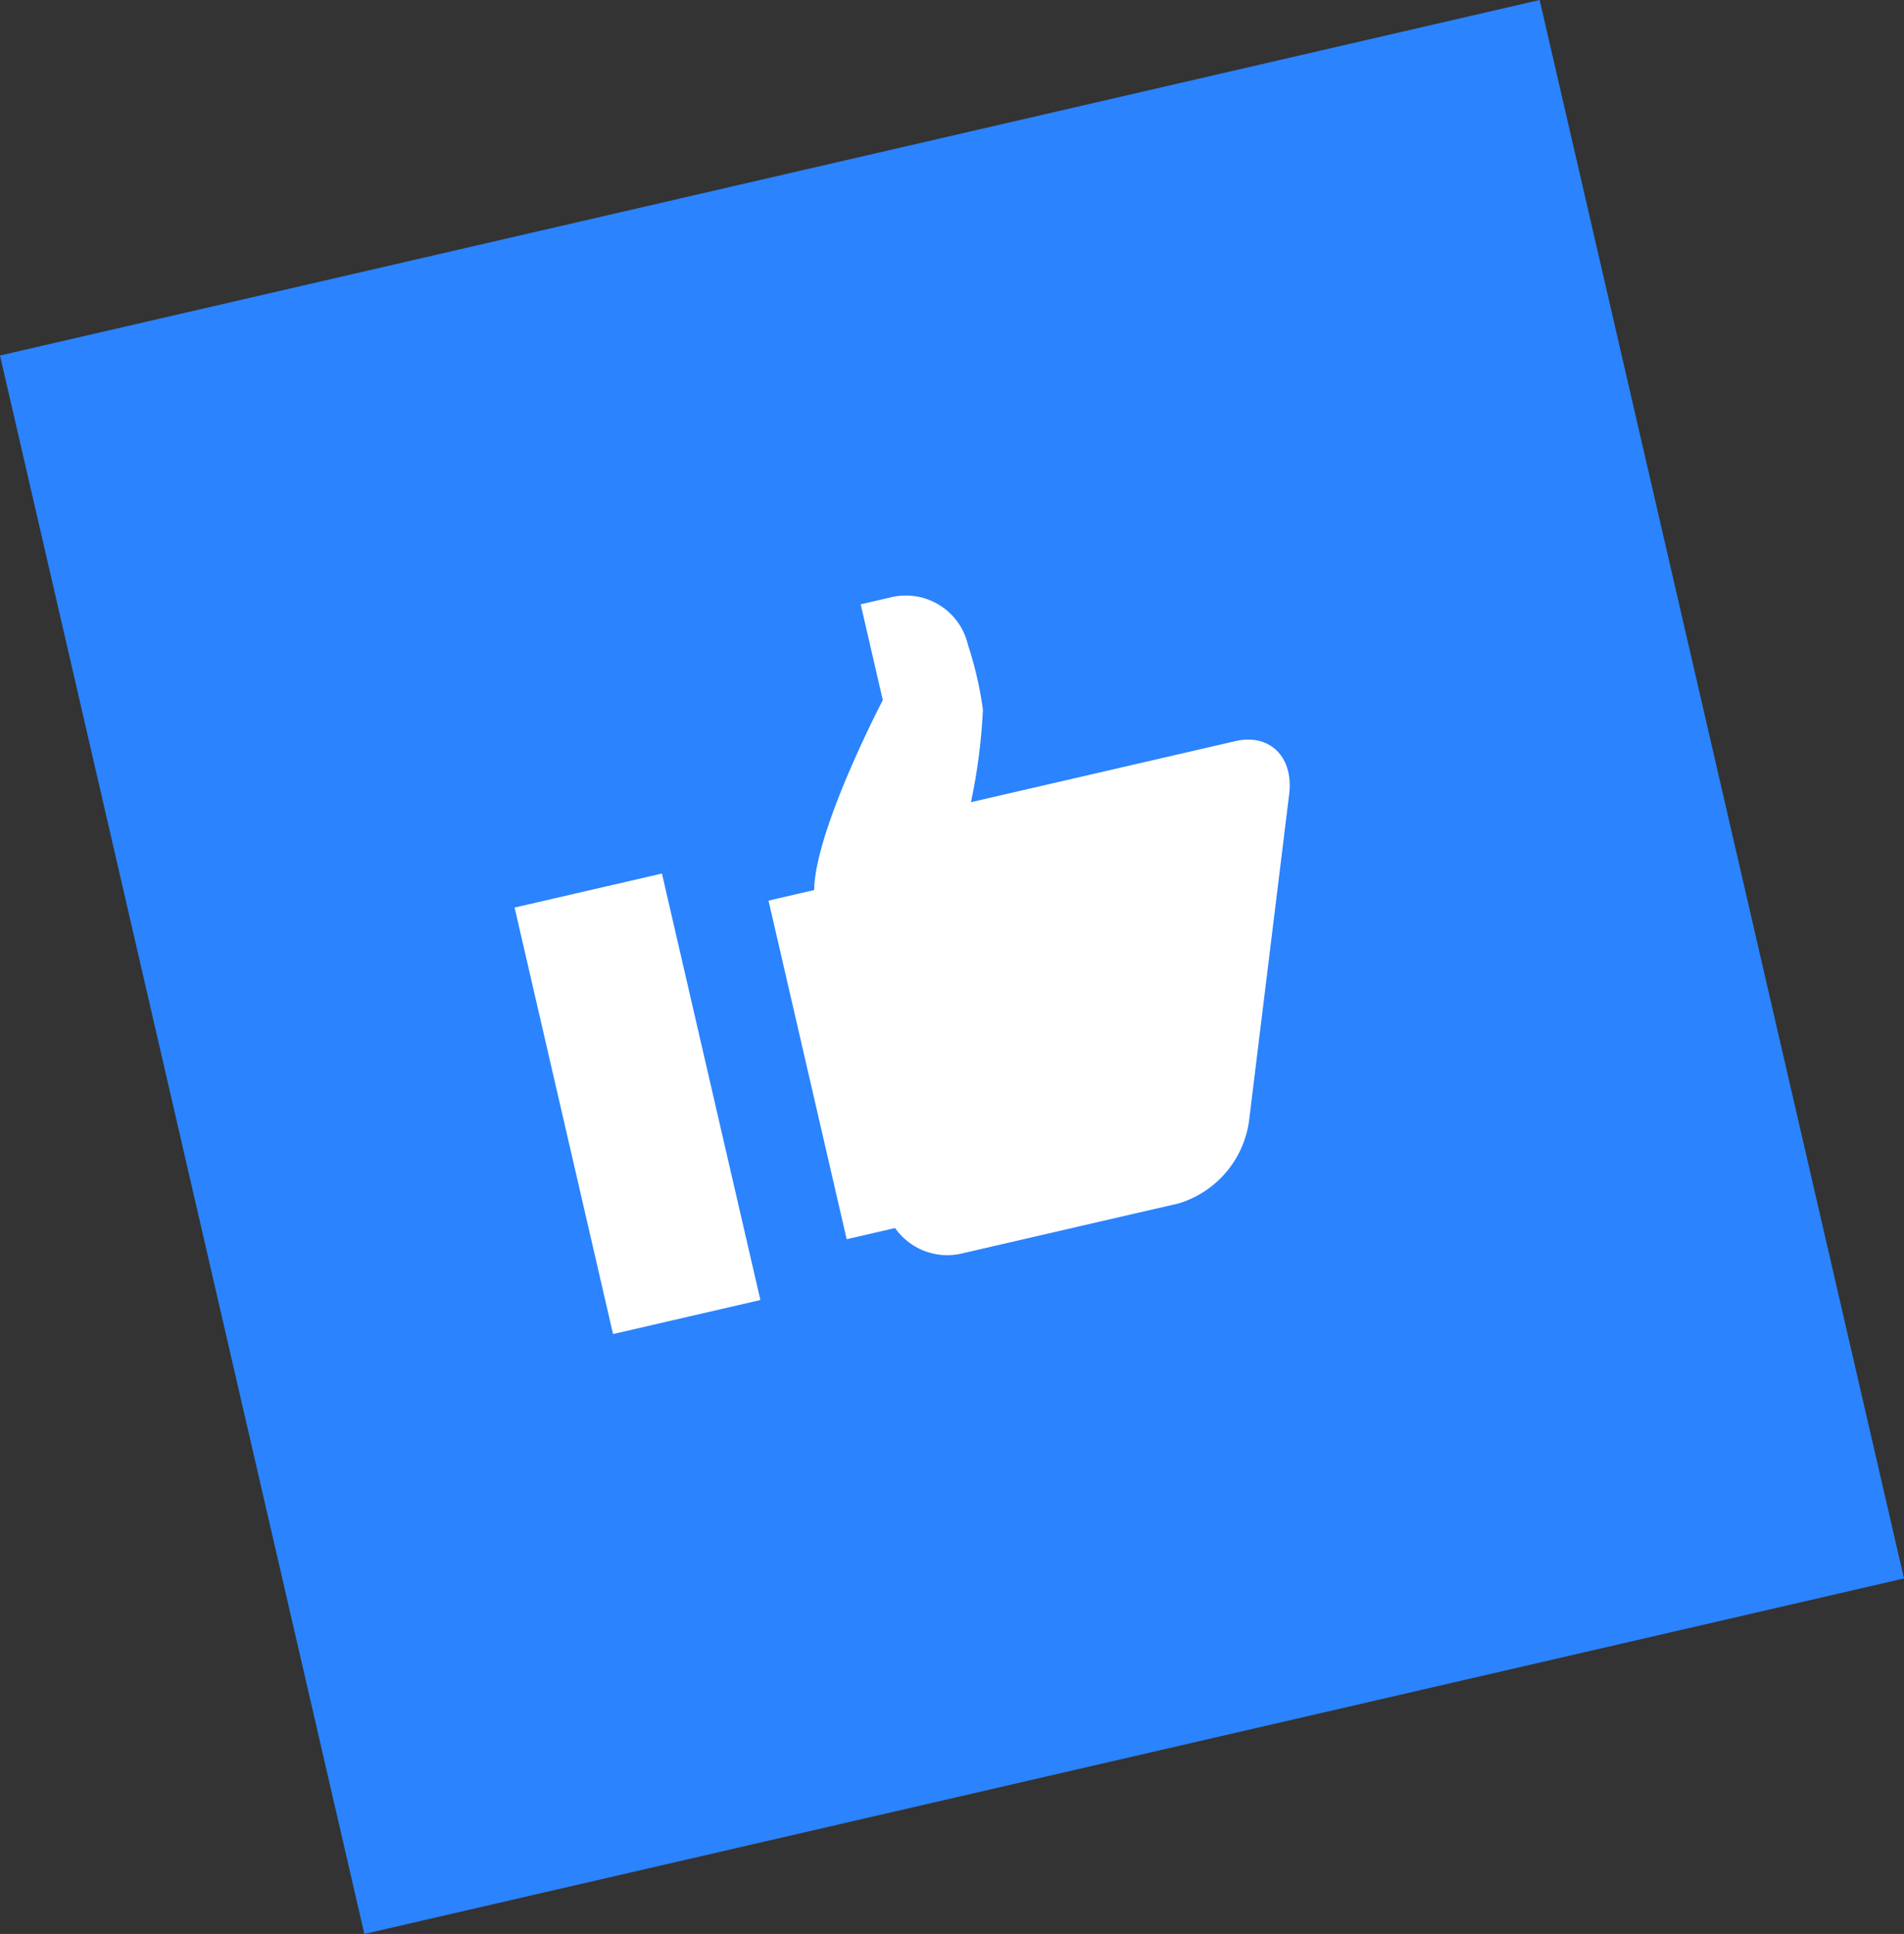 <svg xmlns="http://www.w3.org/2000/svg" width="121.342" height="123.233" viewBox="0 0 121.342 123.233">
  <rect x="0" y="0" width="121.342" height="123.233" fill="#333333" stroke="none"/>
  <g id="Group_3353" data-name="Group 3353" transform="translate(-695.662 20.556) rotate(-13)">
    <rect id="Rectangle_84" data-name="Rectangle 84" width="100.703" height="103.225" transform="translate(677.36 158.533)" fill="#2b83fd"/>
    <g id="Group_669" data-name="Group 669" transform="translate(701.402 186.321)">
      <path id="Path_1624" data-name="Path 1624" d="M715.5,178.717H698.2a36.378,36.378,0,0,0,2.071-5.581,23.434,23.434,0,0,0,0-4.226,4.06,4.06,0,0,0-4.059-4.059H694.19v6.266s-7.1,8.272-7.1,11.654v19.776a4.059,4.059,0,0,0,4.054,4.059h14.2a6.41,6.41,0,0,0,5.536-4.059l7.2-19.776C718.891,180.529,717.734,178.717,715.5,178.717Z" transform="translate(-668.352 -164.852)" fill="#fff"/>
      <rect id="Rectangle_85" data-name="Rectangle 85" width="5.406" height="22.144" transform="translate(15.867 17.073)" fill="#fff"/>
      <rect id="Rectangle_86" data-name="Rectangle 86" width="9.637" height="27.891" transform="translate(0 13.865)" fill="#fff"/>
    </g>
  </g>
</svg>
